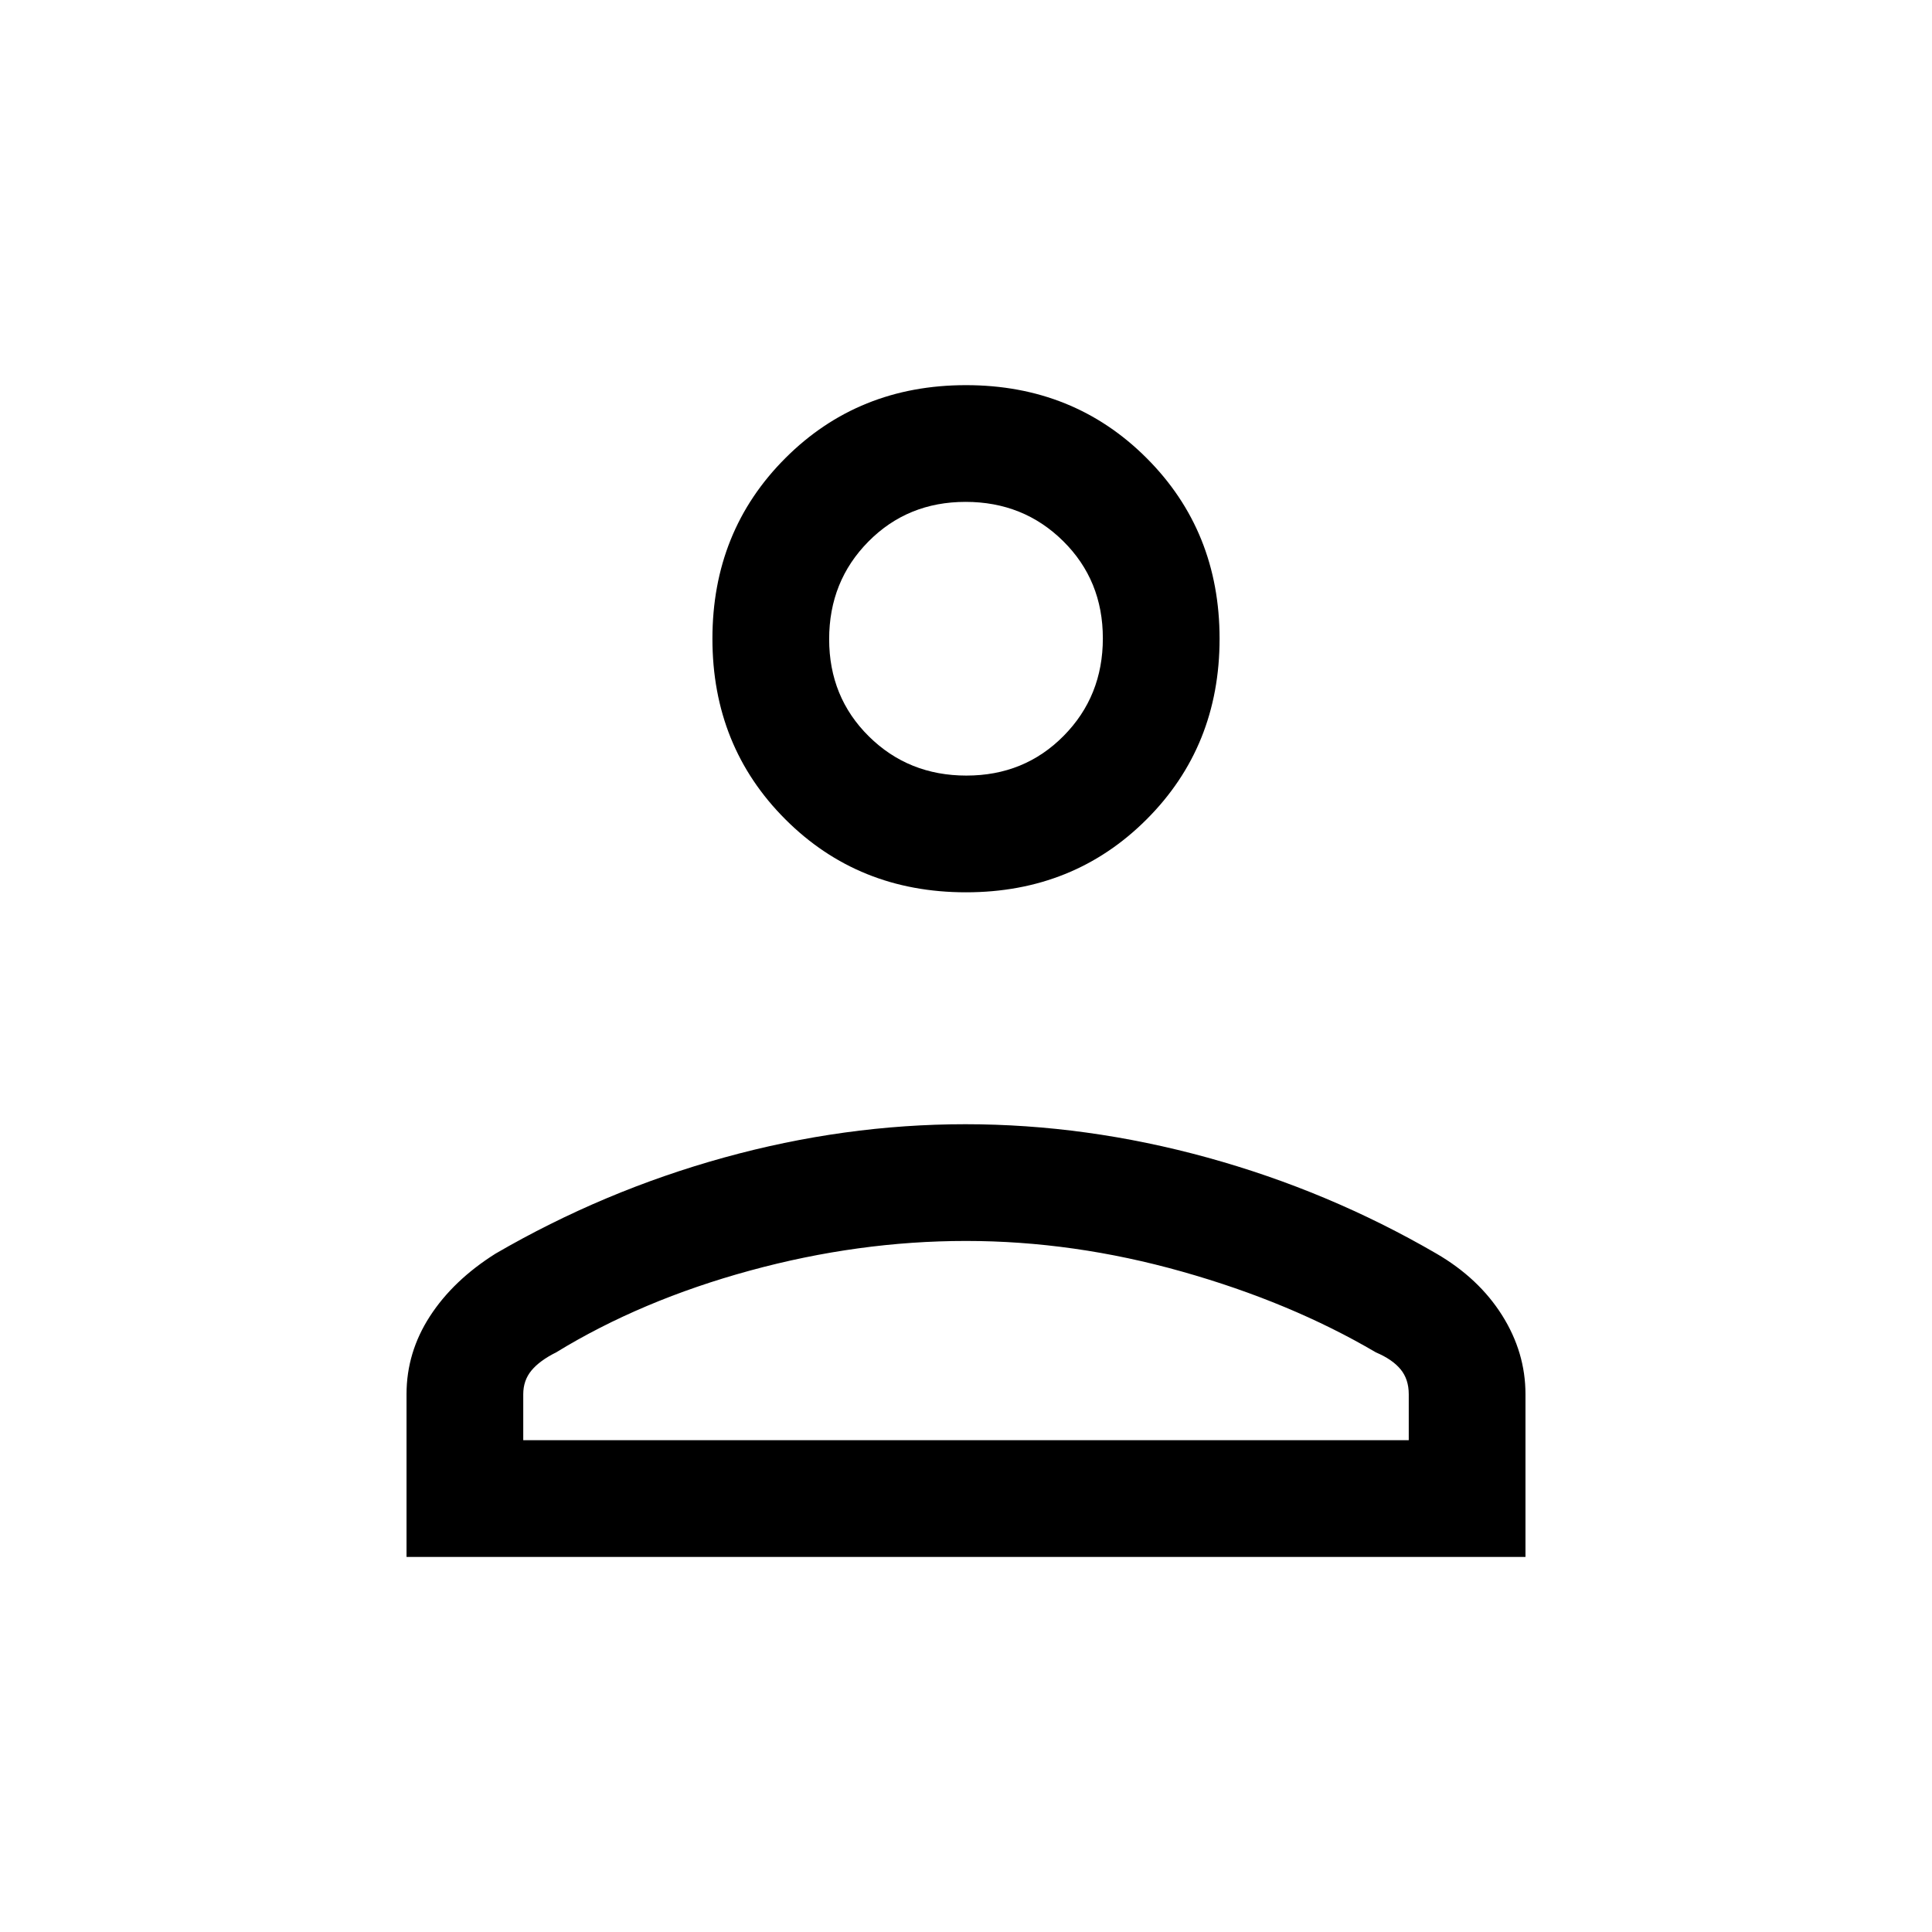 <svg xmlns="http://www.w3.org/2000/svg" height="20" viewBox="0 -960 960 960" width="20"><path d="M480-516.62q-53.5 0-89.75-36.25T354-642.62q0-53.5 36.25-89.75T480-768.62q53.5 0 89.75 36.25T606-642.62q0 53.5-36.25 89.75T480-516.62ZM202-186.38v-80.85q0-20.77 11.61-38.7 11.61-17.93 32.62-31.15 53.62-31.15 113.51-47.73 59.89-16.57 119.96-16.57 60.07 0 120.26 16.57 60.19 16.58 113.81 47.73 21.01 12.22 32.62 30.65Q758-288 758-267.23v80.85H202Zm58-58h440v-22.85q0-7.48-4.1-12.41T683.69-288q-42.38-24.92-96.33-40.15-53.95-15.23-107.36-15.23t-107.36 14.73q-53.95 14.73-96.33 40.65-8.16 4.08-12.23 8.99-4.08 4.92-4.08 11.78v22.85Zm220.21-330.24q28.79 0 48.29-19.71t19.5-48.5q0-28.79-19.71-48.29t-48.5-19.5q-28.79 0-48.29 19.72-19.5 19.71-19.5 48.5 0 28.78 19.71 48.28t48.5 19.5Zm-.21-68Zm0 398.24Z"/></svg>